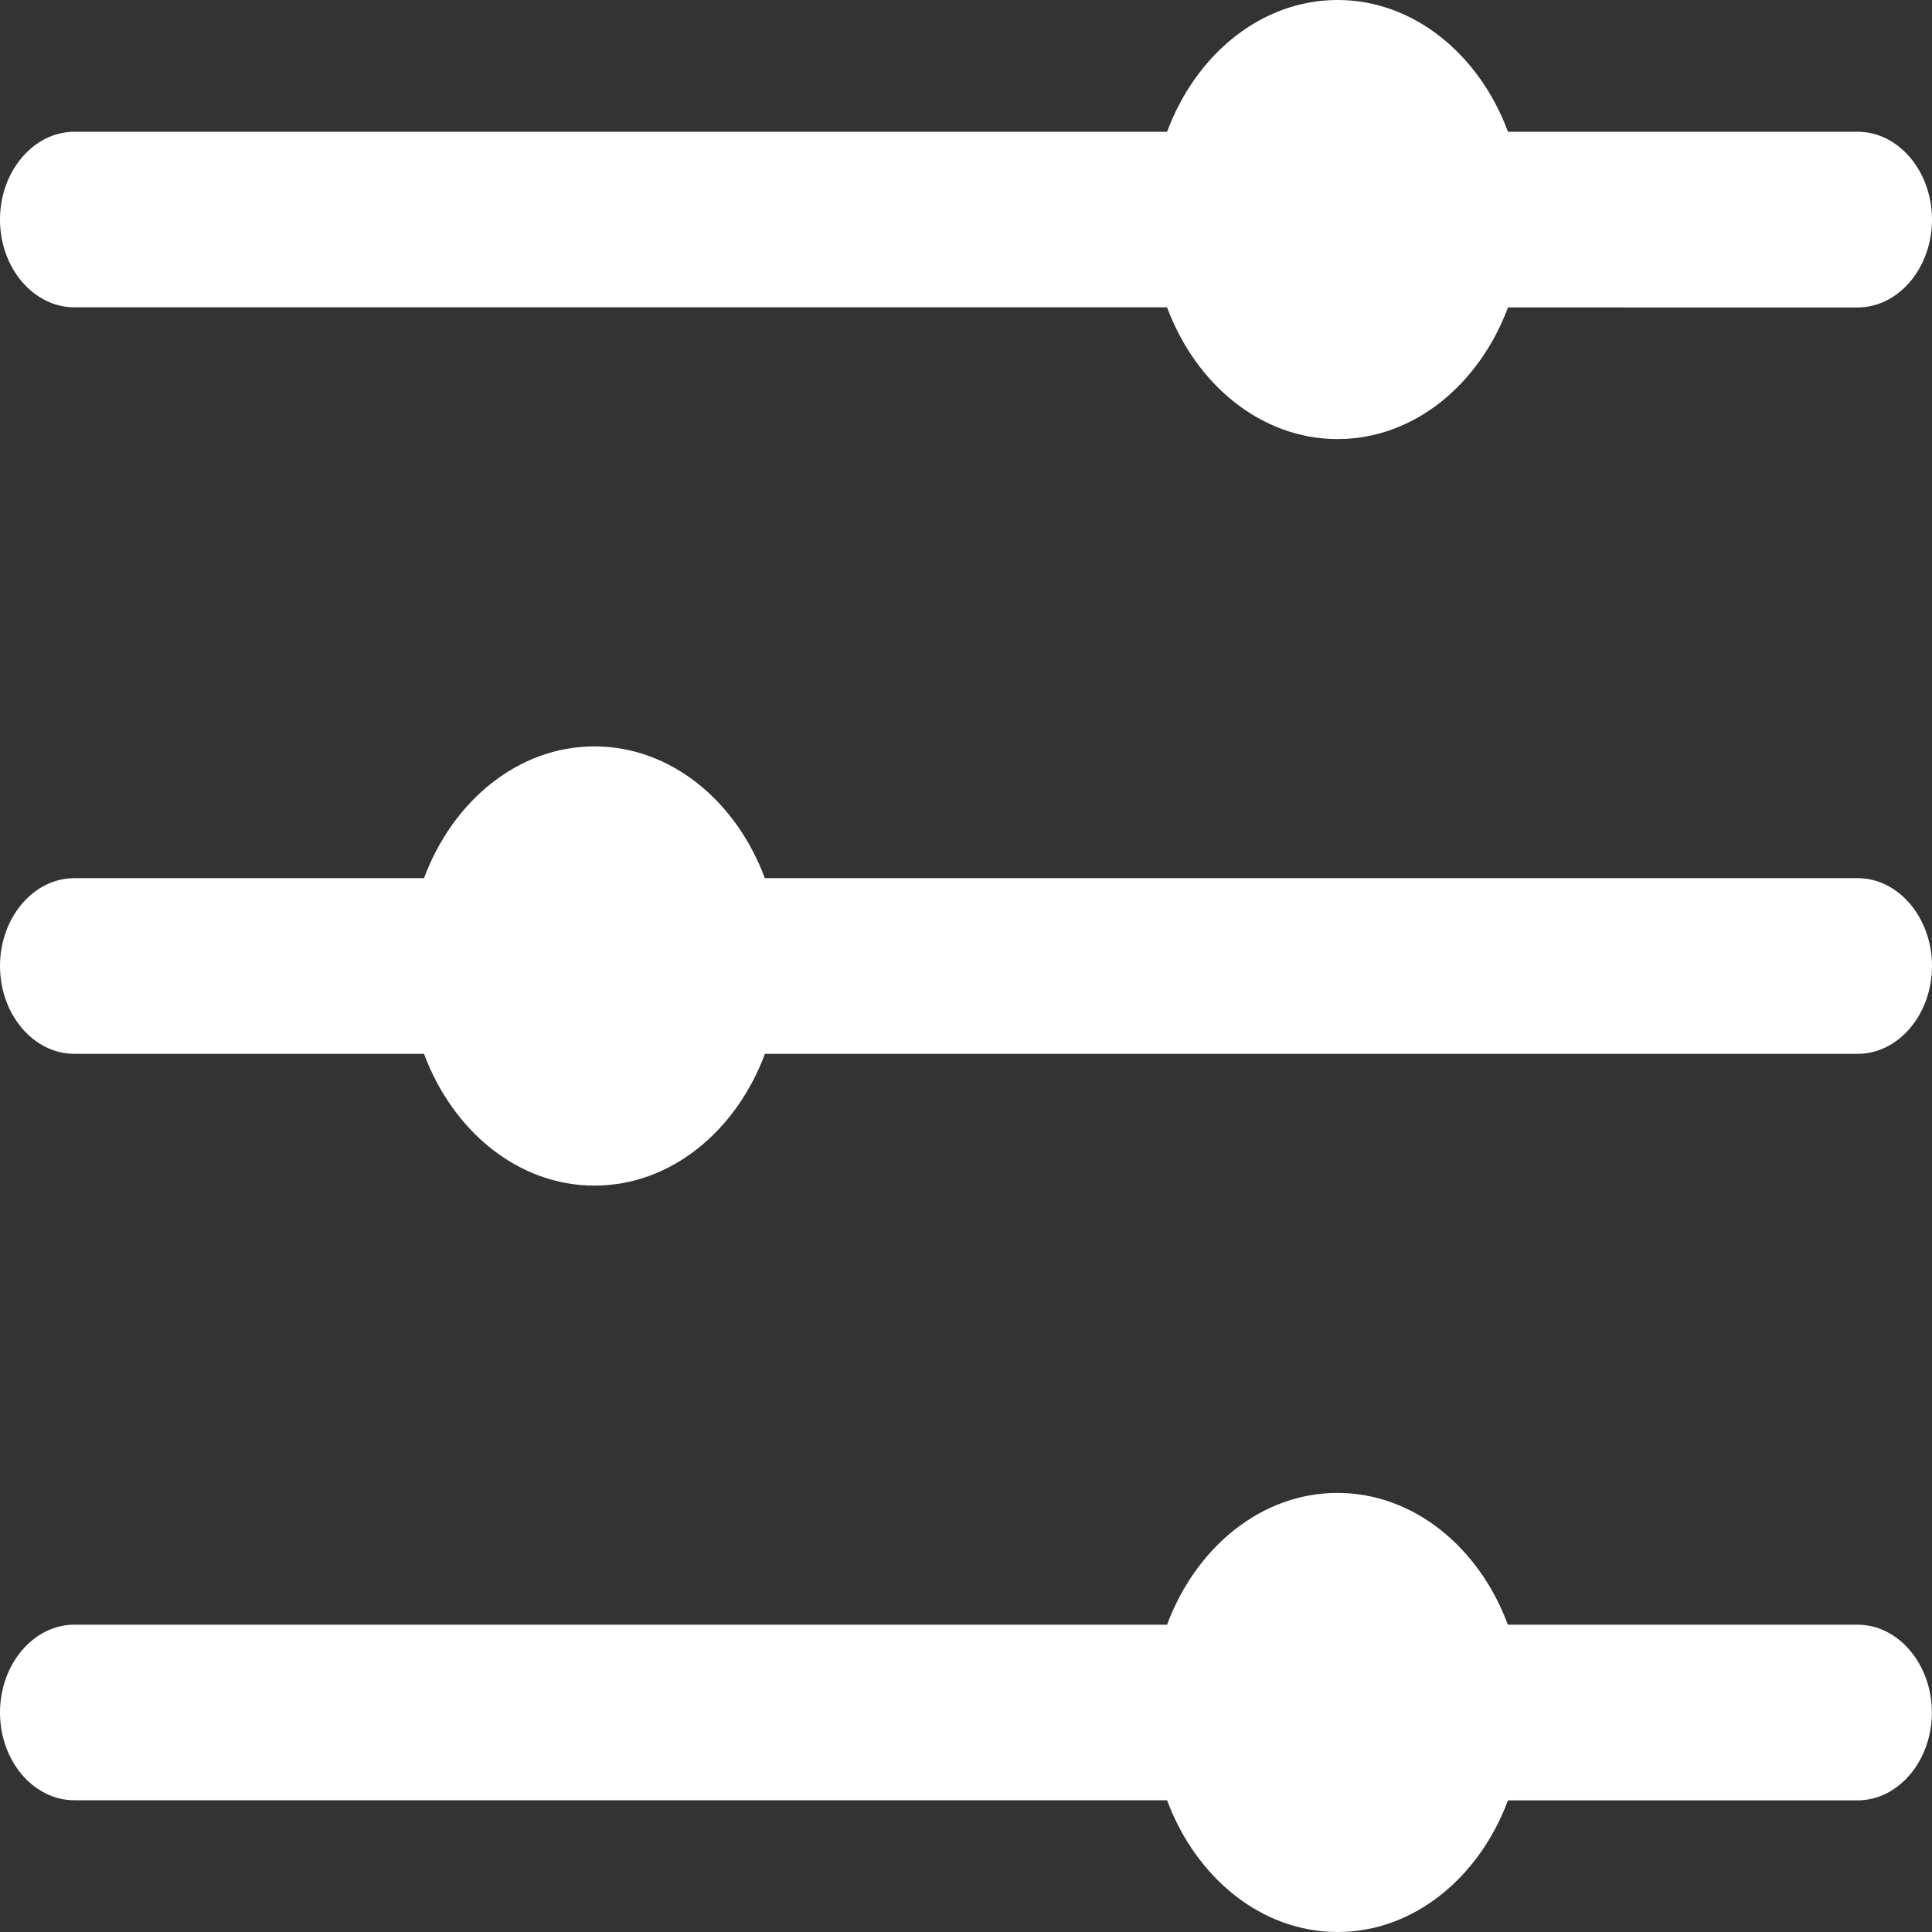 <?xml version="1.0" encoding="UTF-8" standalone="no"?>
<svg
   width="15"
   height="15"
   viewBox="0 0 15 15"
   fill="none"
   version="1.1"
   id="svg19"
   sodipodi:docname="setting-icon.svg"
   inkscape:version="1.2.2 (732a01da63, 2022-12-09)"
   xmlns:inkscape="http://www.inkscape.org/namespaces/inkscape"
   xmlns:sodipodi="http://sodipodi.sourceforge.net/DTD/sodipodi-0.dtd"
   xmlns="http://www.w3.org/2000/svg"
   xmlns:svg="http://www.w3.org/2000/svg">
  <rect x="0" y="0" width="15" height="15" fill="#333333" stroke="none"/>
  <defs
     id="defs23" />
  <sodipodi:namedview
     id="namedview21"
     pagecolor="#ffffff"
     bordercolor="#000000"
     borderopacity="0.25"
     inkscape:showpageshadow="2"
     inkscape:pageopacity="0.0"
     inkscape:pagecheckerboard="0"
     inkscape:deskcolor="#d1d1d1"
     showgrid="false"
     inkscape:zoom="48.4375"
     inkscape:cx="7.9896774"
     inkscape:cy="8"
     inkscape:window-width="1920"
     inkscape:window-height="991"
     inkscape:window-x="-9"
     inkscape:window-y="-9"
     inkscape:window-maximized="1"
     inkscape:current-layer="svg19" />
  <path
     d="m 9.061,12.614 c 0.224,-0.601 0.732,-1.023 1.323,-1.023 0.591,0 1.1,0.422 1.323,1.023 h 2.715 c 0.317,0 0.577,0.307 0.577,0.682 0,0.375 -0.26,0.682 -0.577,0.682 H 11.708 C 11.484,14.578 10.976,15 10.385,15 9.793,15 9.285,14.578 9.061,13.977 H 0.577 C 0.26,13.977 0,13.671 0,13.296 0,12.921 0.26,12.614 0.577,12.614 Z M 3.292,6.818 C 3.516,6.217 4.024,5.795 4.615,5.795 c 0.591,0 1.1,0.422 1.323,1.023 h 8.484 C 14.74,6.818 15,7.125 15,7.5 15,7.875 14.74,8.182 14.423,8.182 H 5.939 C 5.715,8.783 5.207,9.205 4.615,9.205 4.024,9.205 3.516,8.783 3.292,8.182 H 0.577 C 0.26,8.182 0,7.875 0,7.5 0,7.125 0.26,6.818 0.577,6.818 Z M 9.061,1.023 C 9.285,0.422 9.793,0 10.385,0 c 0.591,0 1.1,0.422 1.323,1.023 h 2.715 c 0.317,0 0.577,0.307 0.577,0.682 0,0.375 -0.26,0.682 -0.577,0.682 H 11.708 C 11.484,2.987 10.976,3.409 10.385,3.409 9.793,3.409 9.285,2.987 9.061,2.386 H 0.577 C 0.26,2.386 0,2.08 0,1.705 0,1.33 0.26,1.023 0.577,1.023 Z"
     fill="#ffffff"
     id="path17" />
</svg>

